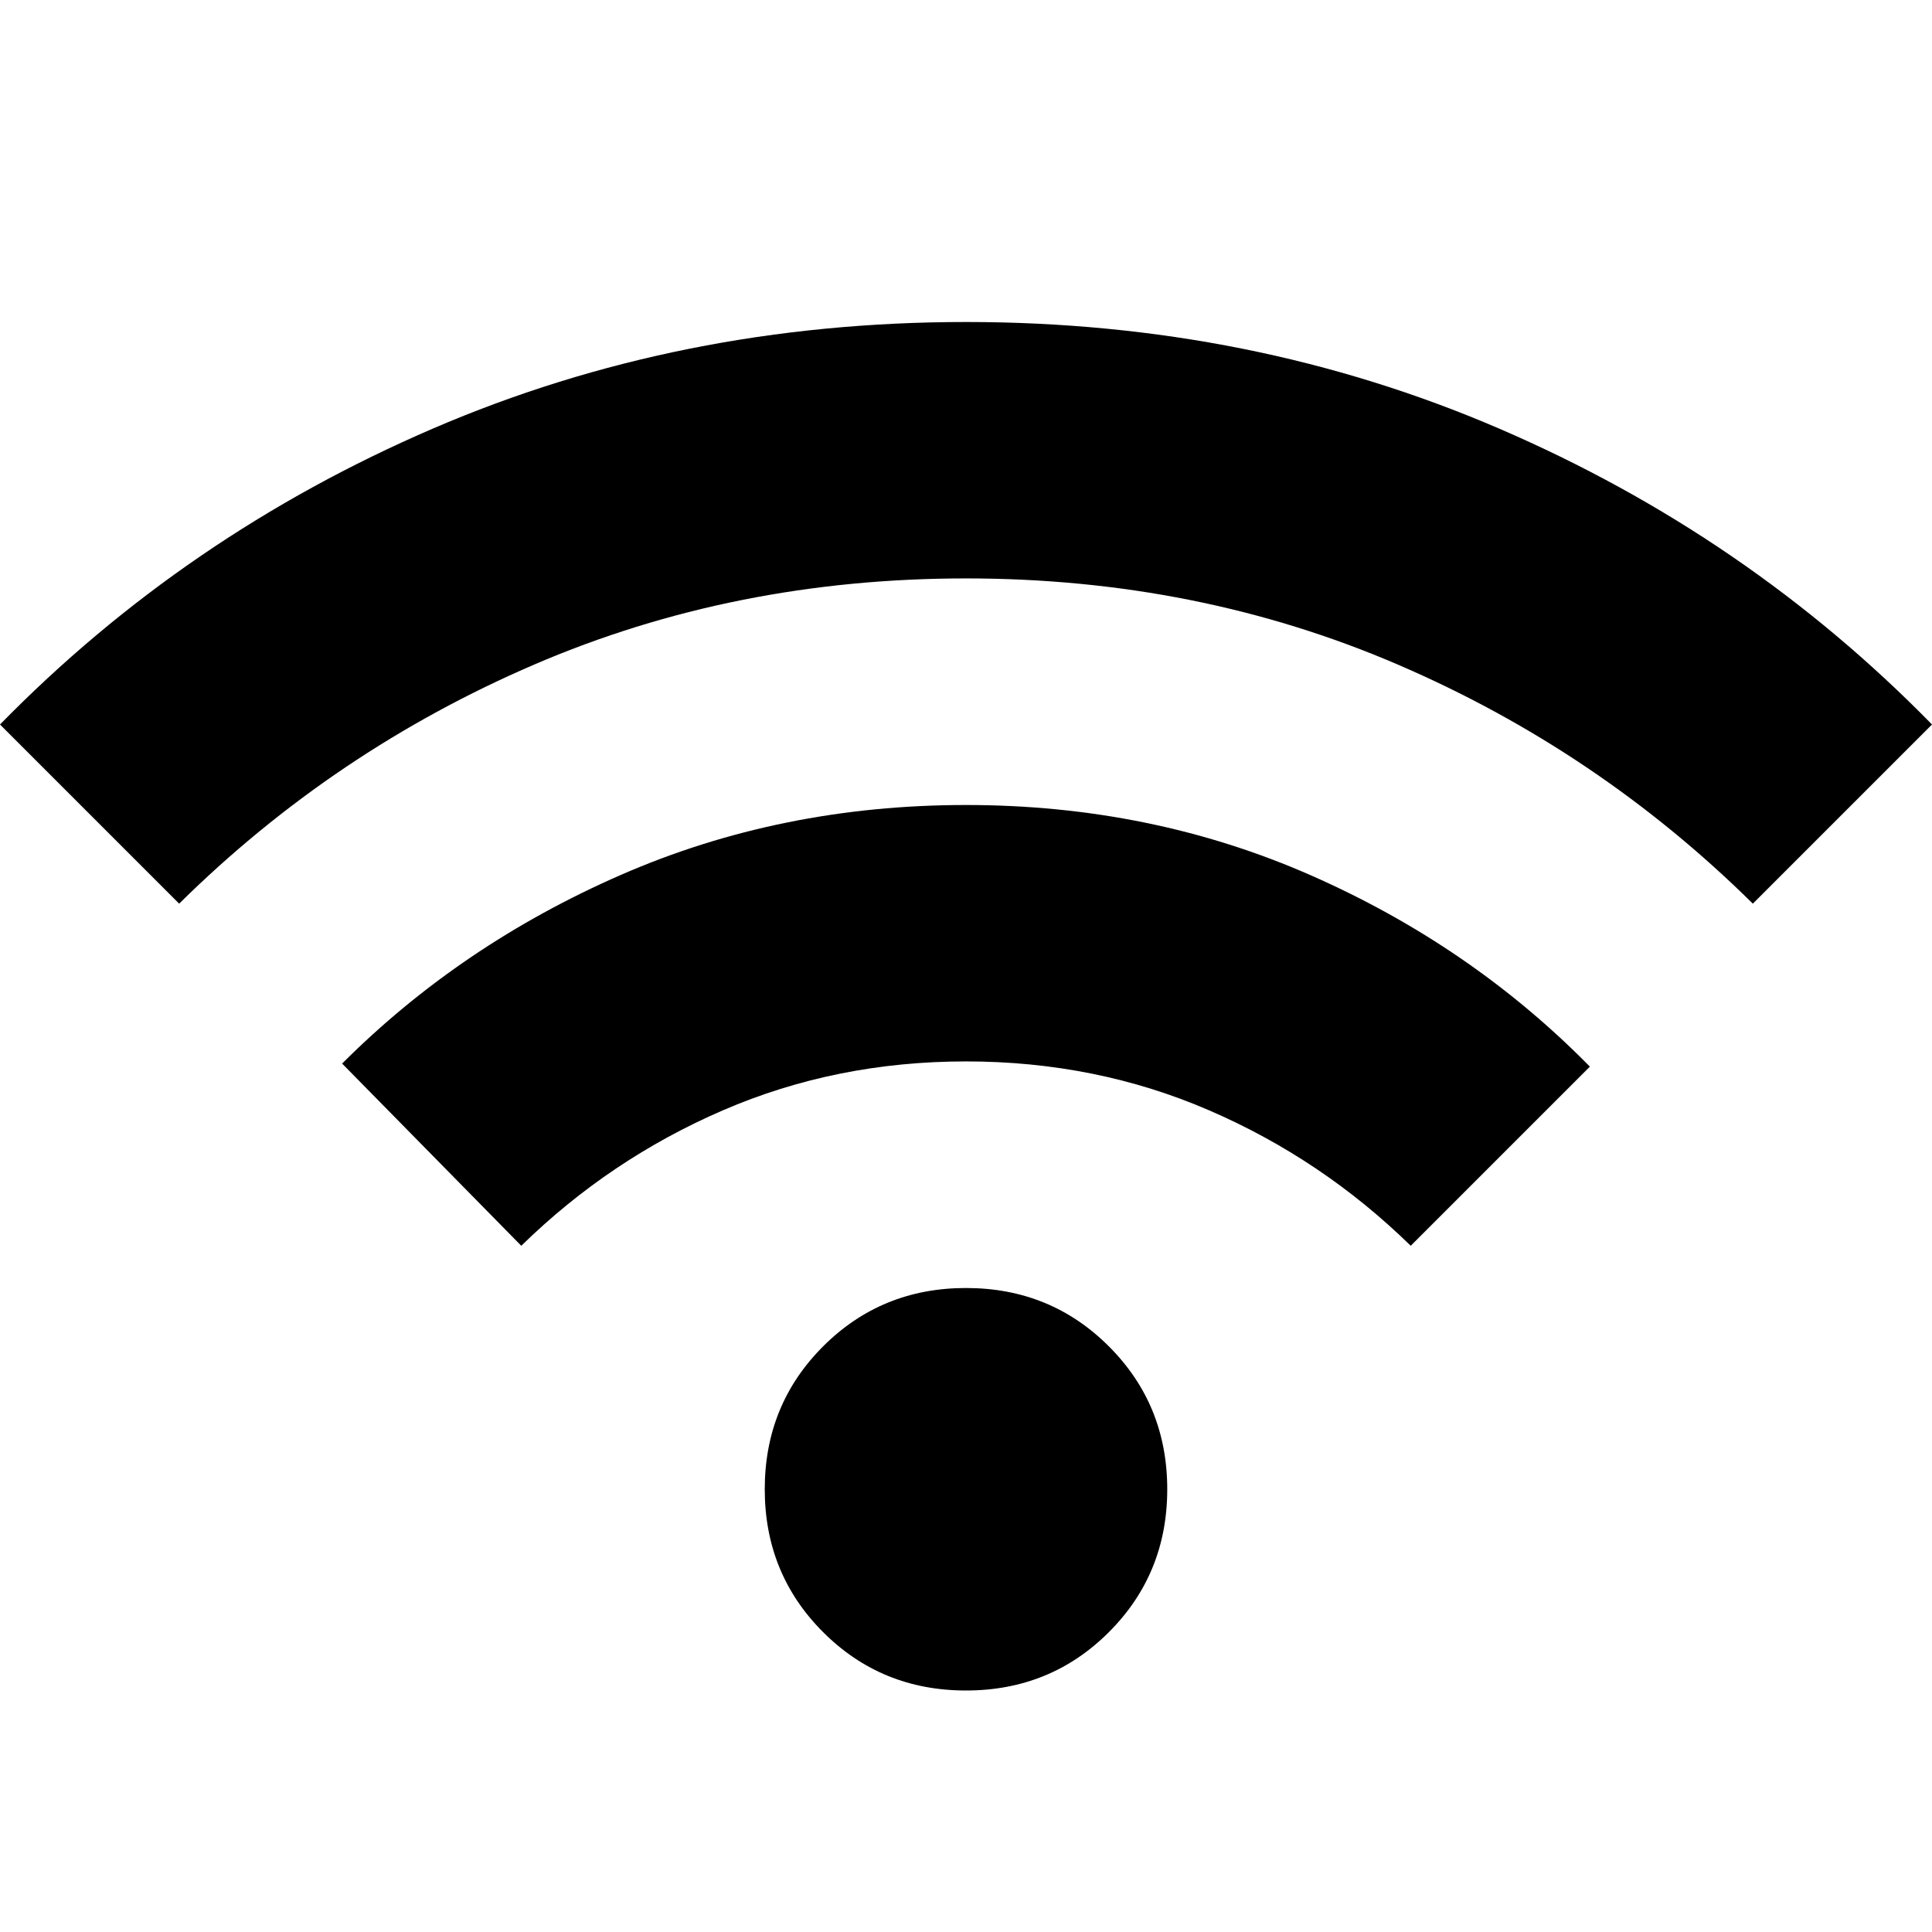 <svg xmlns="http://www.w3.org/2000/svg" height="24" viewBox="0 -960 960 960" width="24"><path d="M480-120q-42 0-71-29t-29-71q0-42 29-71t71-29q42 0 71 29t29 71q0 42-29 71t-71 29ZM259.02-340.98 170-431.52q59-59 138.5-93.74Q388-560 480-560t171.5 35Q731-490 790-430l-89.02 89.02q-44-43.04-100.21-67.32-56.2-24.29-120.77-24.29T359.23-408.3q-56.21 24.28-100.21 67.32Zm-170-170L0-600q92-94 215-147t265-53q142 0 265 53t215 147l-89.02 89.02q-77-76.04-176.47-118.82-99.47-42.79-214.51-42.79-115.04 0-214.51 42.79-99.47 42.78-176.47 118.82Z"/></svg>